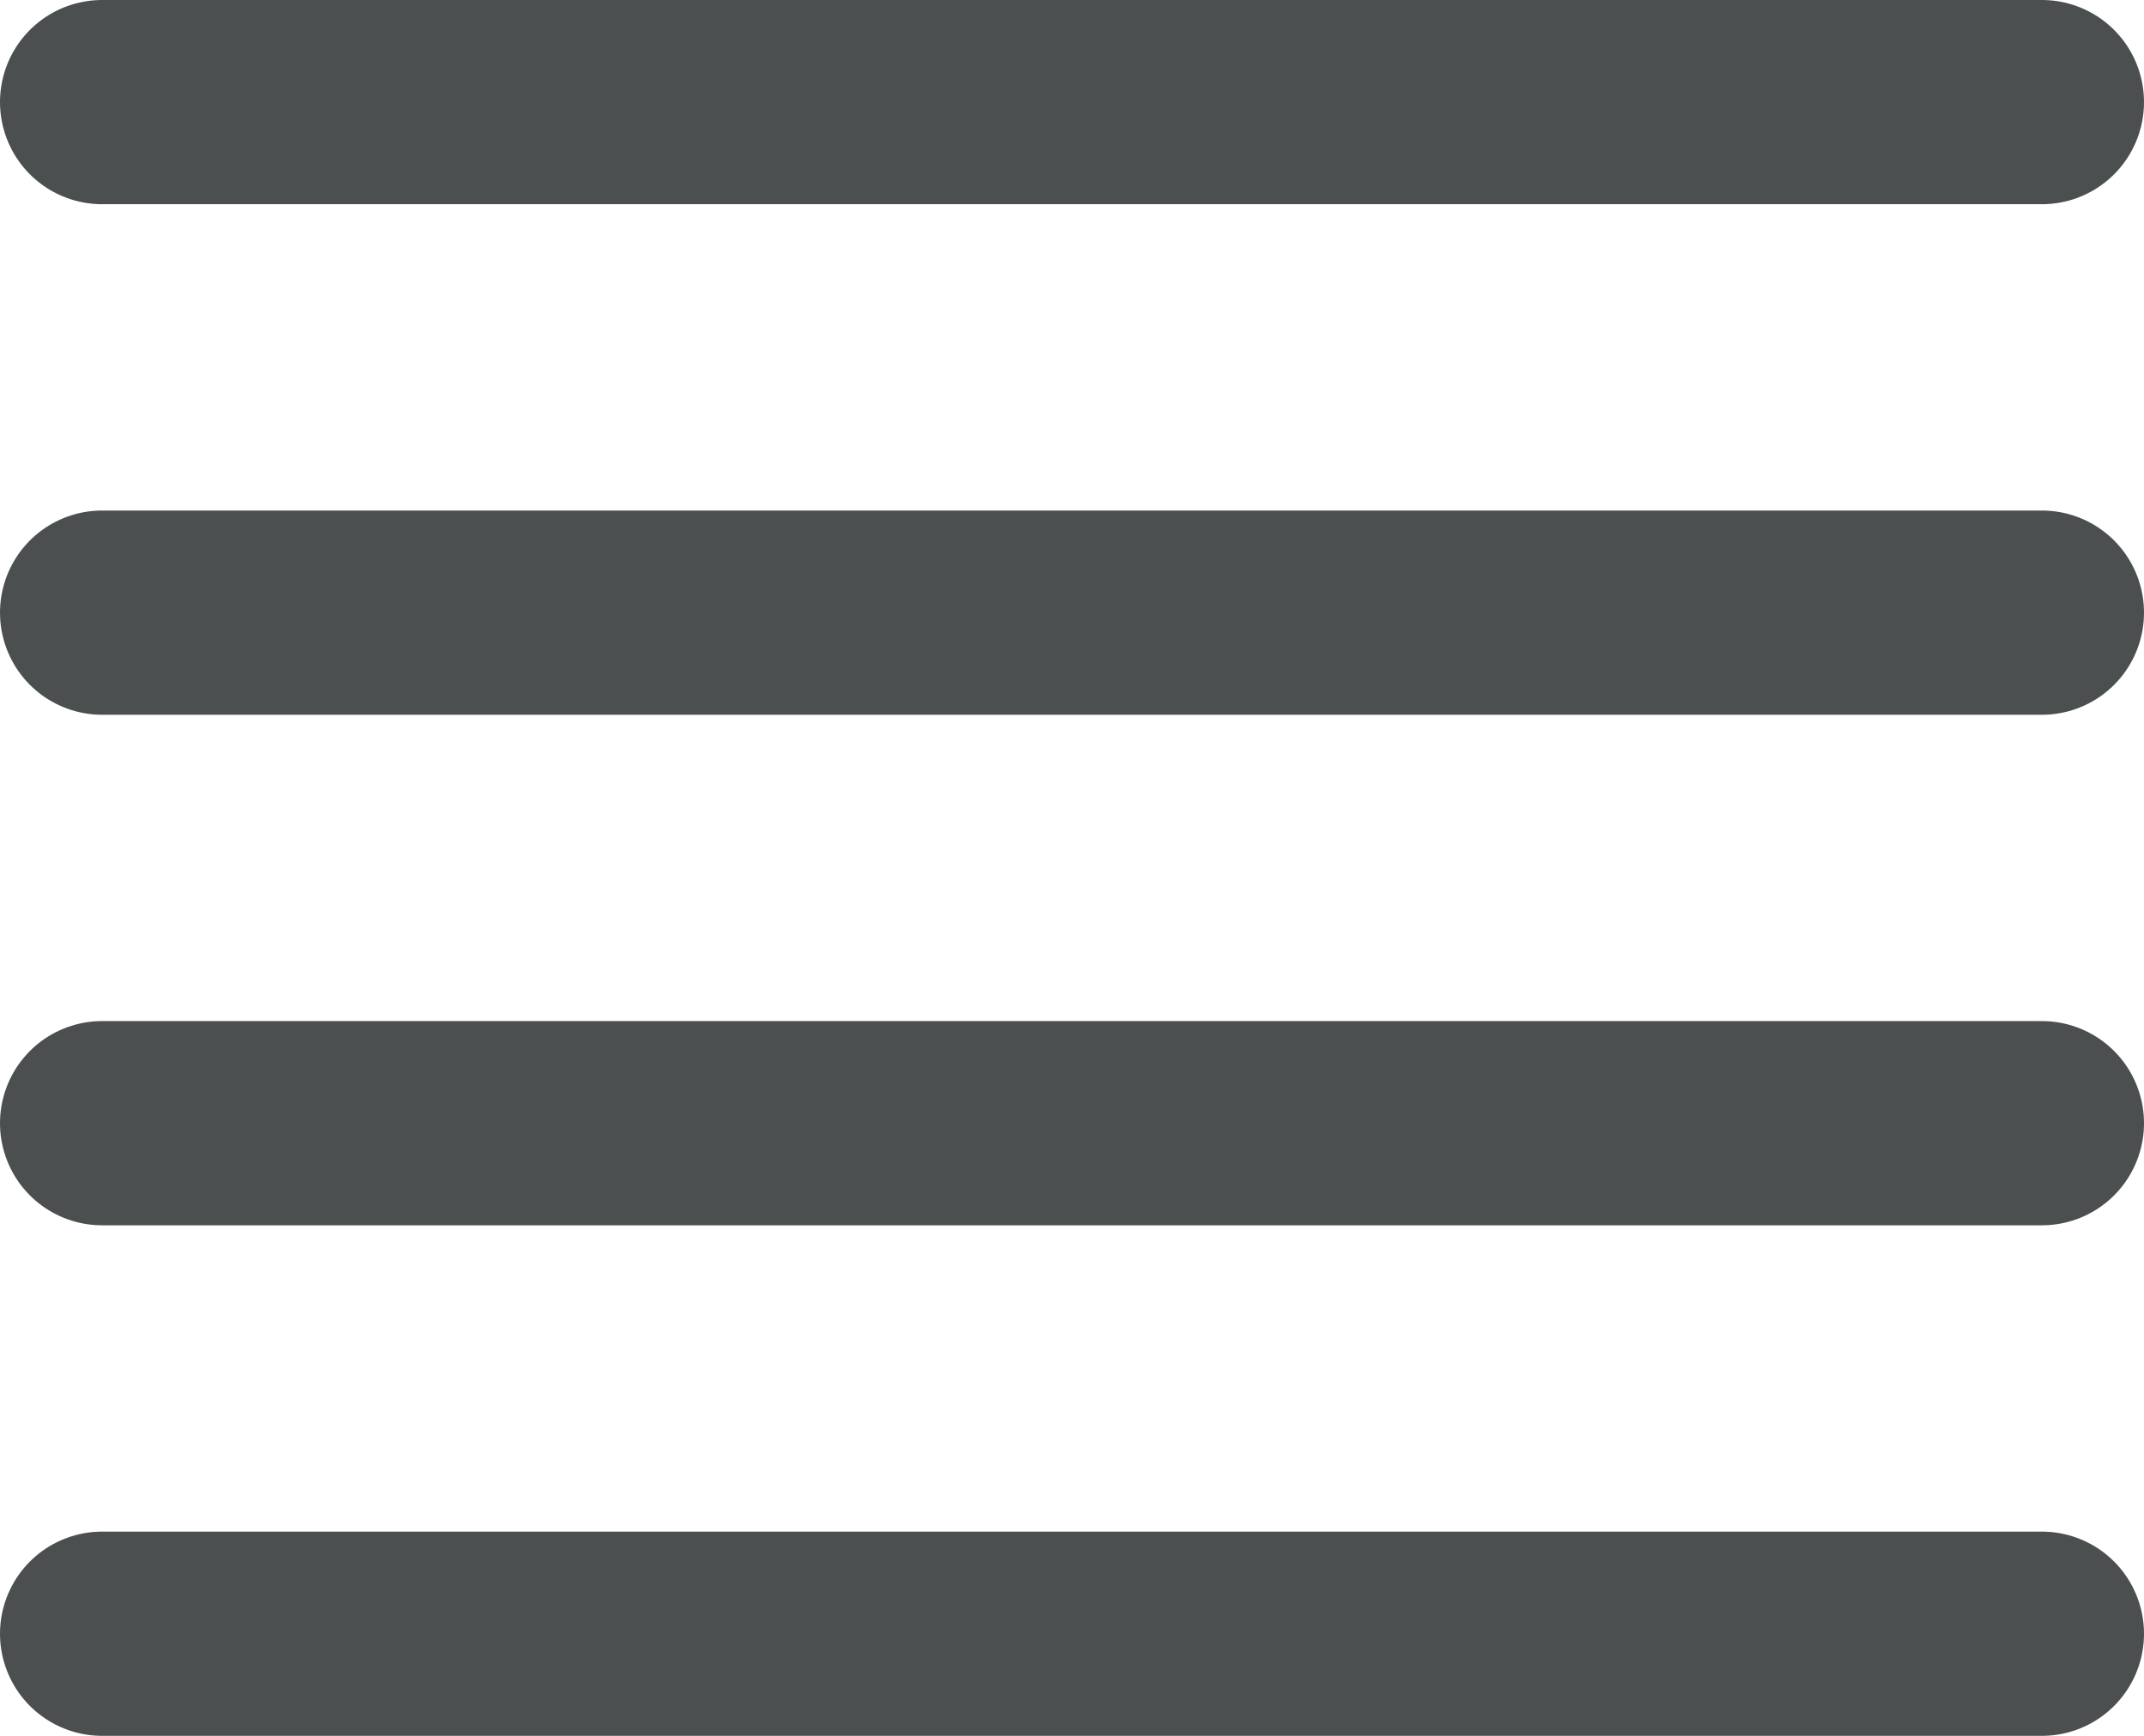 <svg width="21" height="17" viewBox="0 0 21 17" fill="none" xmlns="http://www.w3.org/2000/svg">
<path d="M20 1L1 1" stroke="#4B4F4F" stroke-width="2" stroke-linecap="round"/>
<path d="M20 6L1 6" stroke="#4B4F4F" stroke-width="2" stroke-linecap="round"/>
<path d="M20 11L1 11" stroke="#4B4F4F" stroke-width="2" stroke-linecap="round"/>
<path d="M20 16L1 16" stroke="#4B4F4F" stroke-width="2" stroke-linecap="round"/>
</svg>
